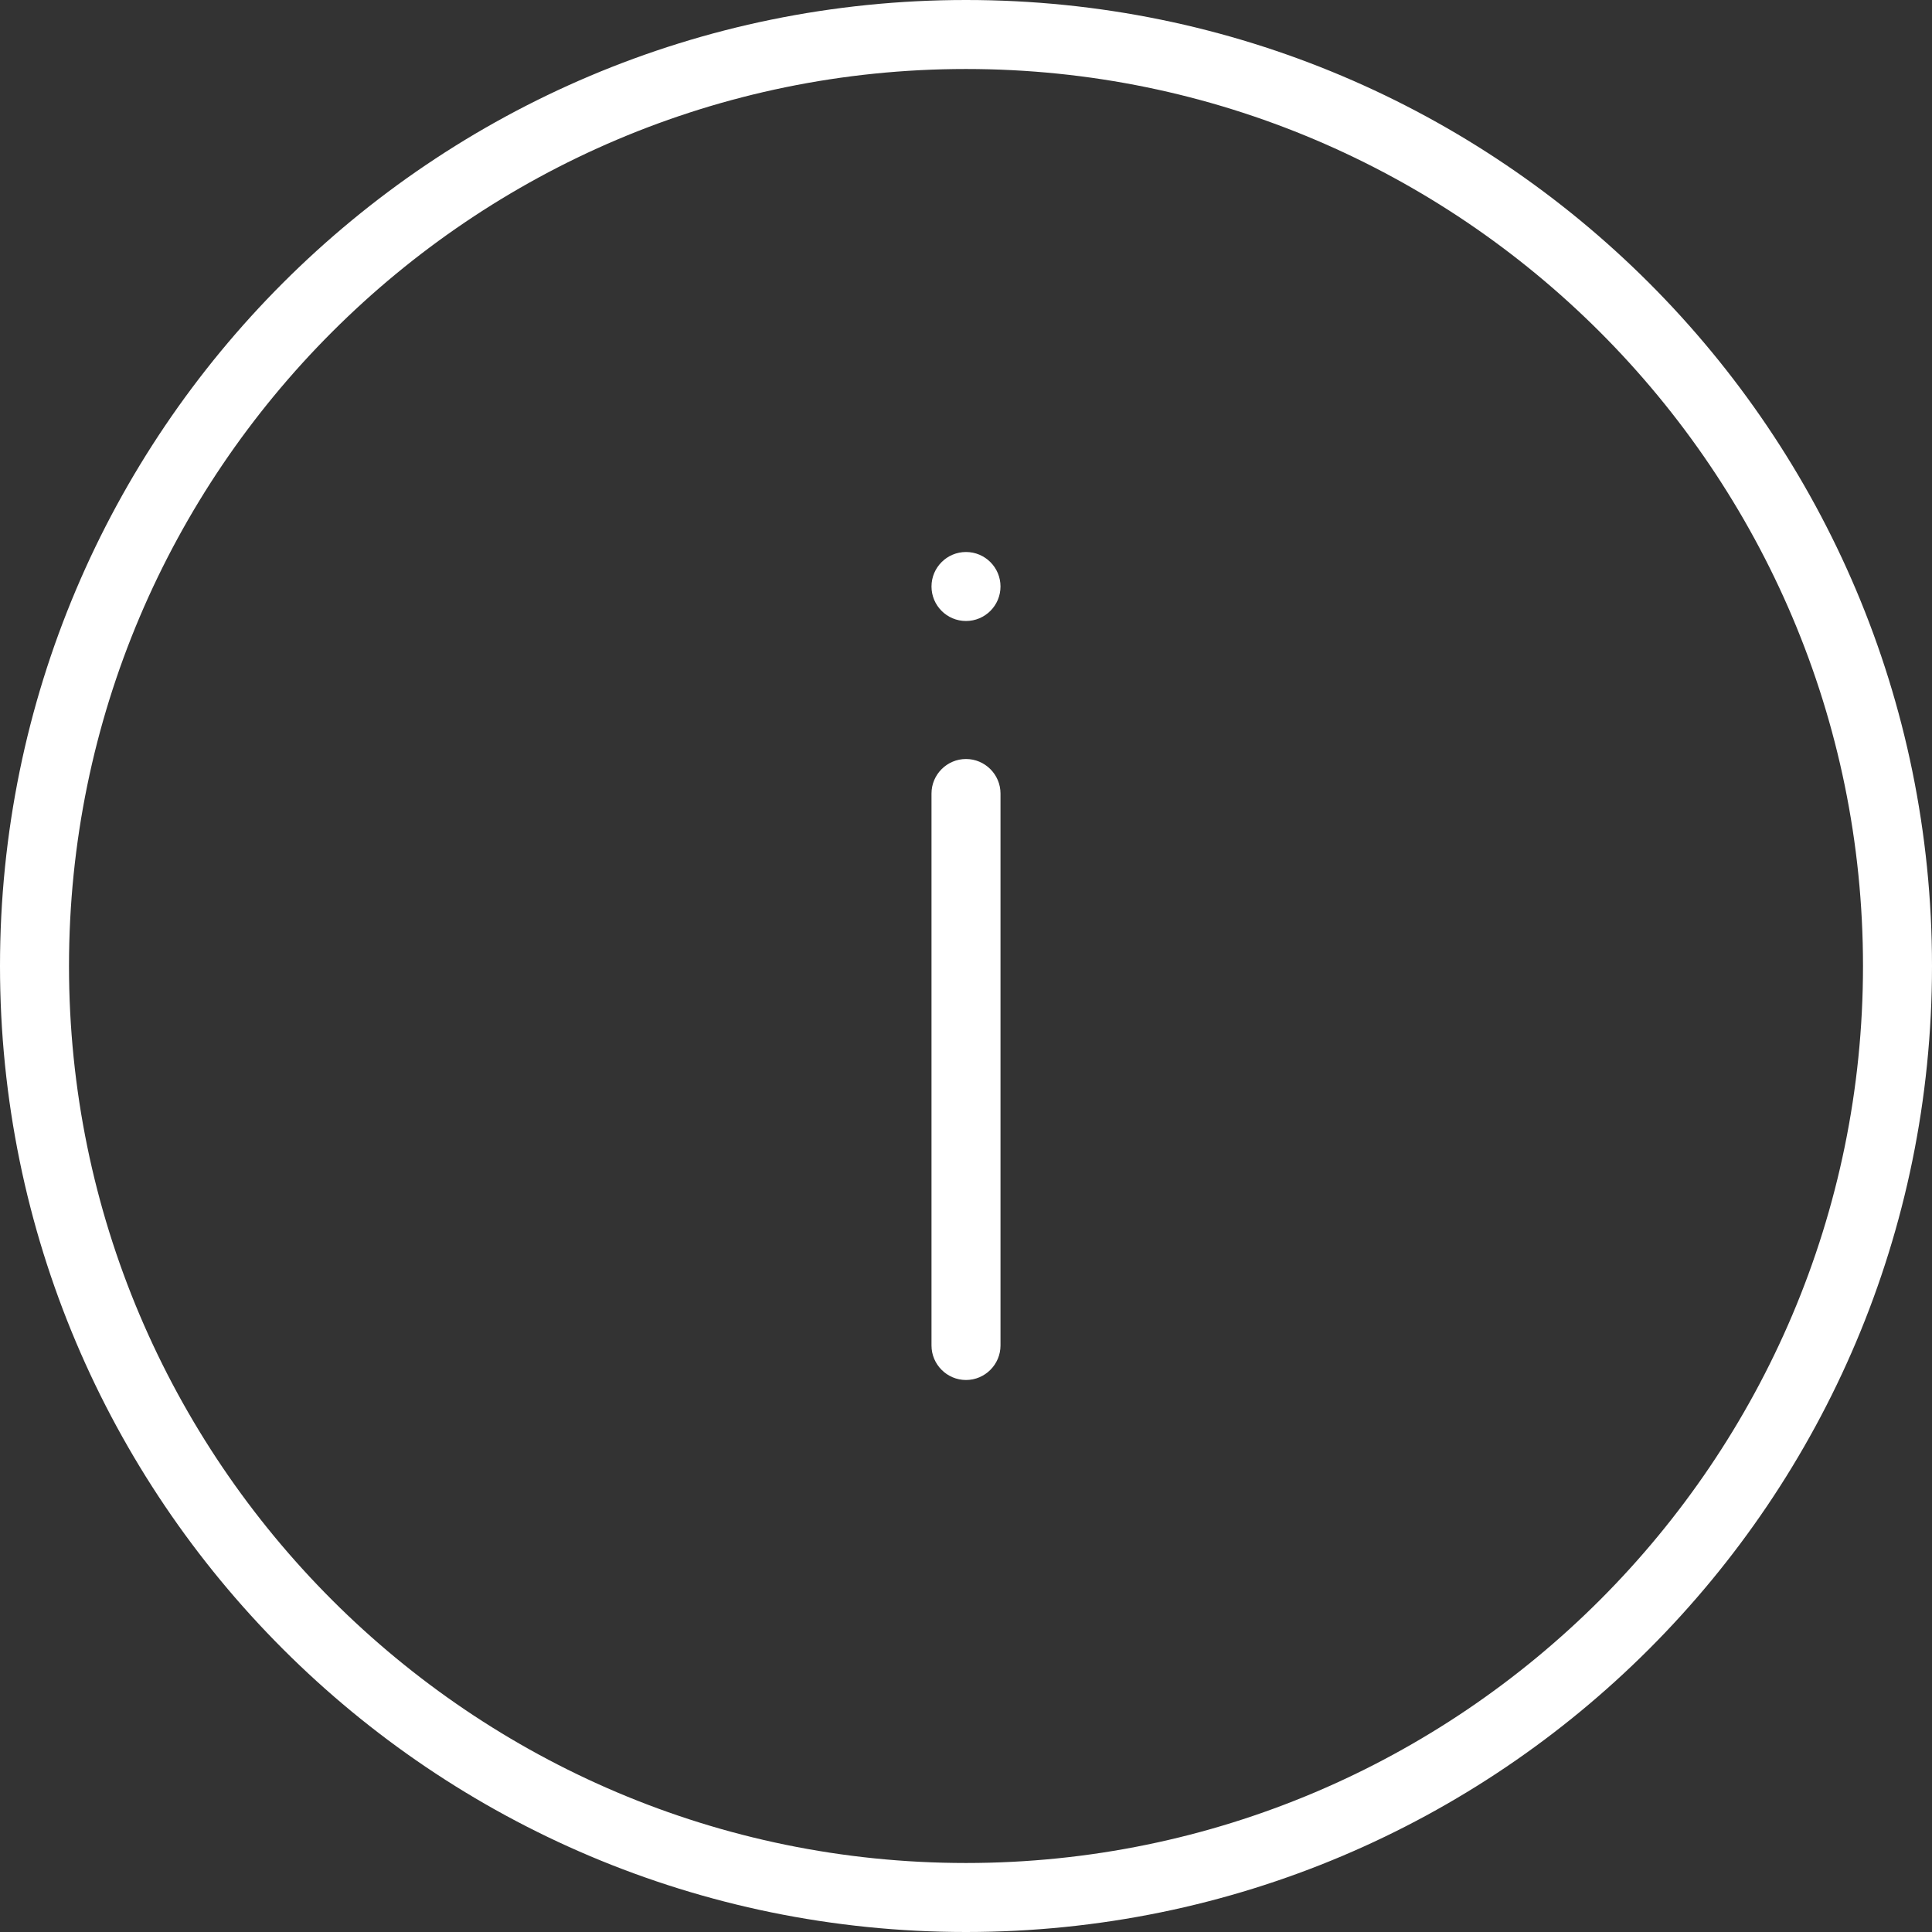<?xml version="1.0" encoding="UTF-8"?>
<svg width="28px" height="28px" viewBox="0 0 28 28" version="1.1" xmlns="http://www.w3.org/2000/svg" xmlns:xlink="http://www.w3.org/1999/xlink">
    <rect x="0" y="0" width="28" height="28" fill="#333333" stroke="none"/>
    <!-- Generator: Sketch 51.2 (57519) - http://www.bohemiancoding.com/sketch -->
    <title>info_28_w</title>
    <desc>Created with Sketch.</desc>
    <defs></defs>
    <g id="Page-1" stroke="none" stroke-width="1" fill="none" fill-rule="evenodd">
        <g id="1.0" transform="translate(-290, -374)" fill="#FFFFFF">
            <g id="App">
                <g id="activities" transform="translate(0, 72)">
                    <g id="activites" transform="translate(20, 162)">
                        <g id="activity" transform="translate(232, 120)">
                            <g transform="translate(18, 0)" id="alerts-and-notifications/info_28_w">
                                <g transform="translate(20, 20)">
                                    <g id="info_28_w">
                                        <path d="M14,0 C21.732,0 28,6.268 28,14 C28,21.732 21.732,28 14,28 C6.268,28 -0,21.732 -0,14 C-0,6.268 6.268,0 14,0 Z M14,27 C21.168,27 27,21.168 27,14 C27,6.832 21.168,1 14,1 C6.832,1 1,6.832 1,14 C1,21.168 6.832,27 14,27 Z M14,8 C14.276,8 14.5,8.224 14.5,8.5 C14.5,8.776 14.276,9 14,9 C13.724,9 13.5,8.776 13.5,8.5 C13.5,8.224 13.724,8 14,8 Z M14,11 C14.275,11 14.5,11.225 14.5,11.5 L14.5,19.5 C14.5,19.775 14.275,20 14,20 C13.725,20 13.5,19.775 13.5,19.5 L13.5,11.5 C13.5,11.225 13.725,11 14,11 Z" id="fill"></path>
                                    </g>
                                </g>
                            </g>
                        </g>
                    </g>
                </g>
            </g>
        </g>
    </g>
</svg>
